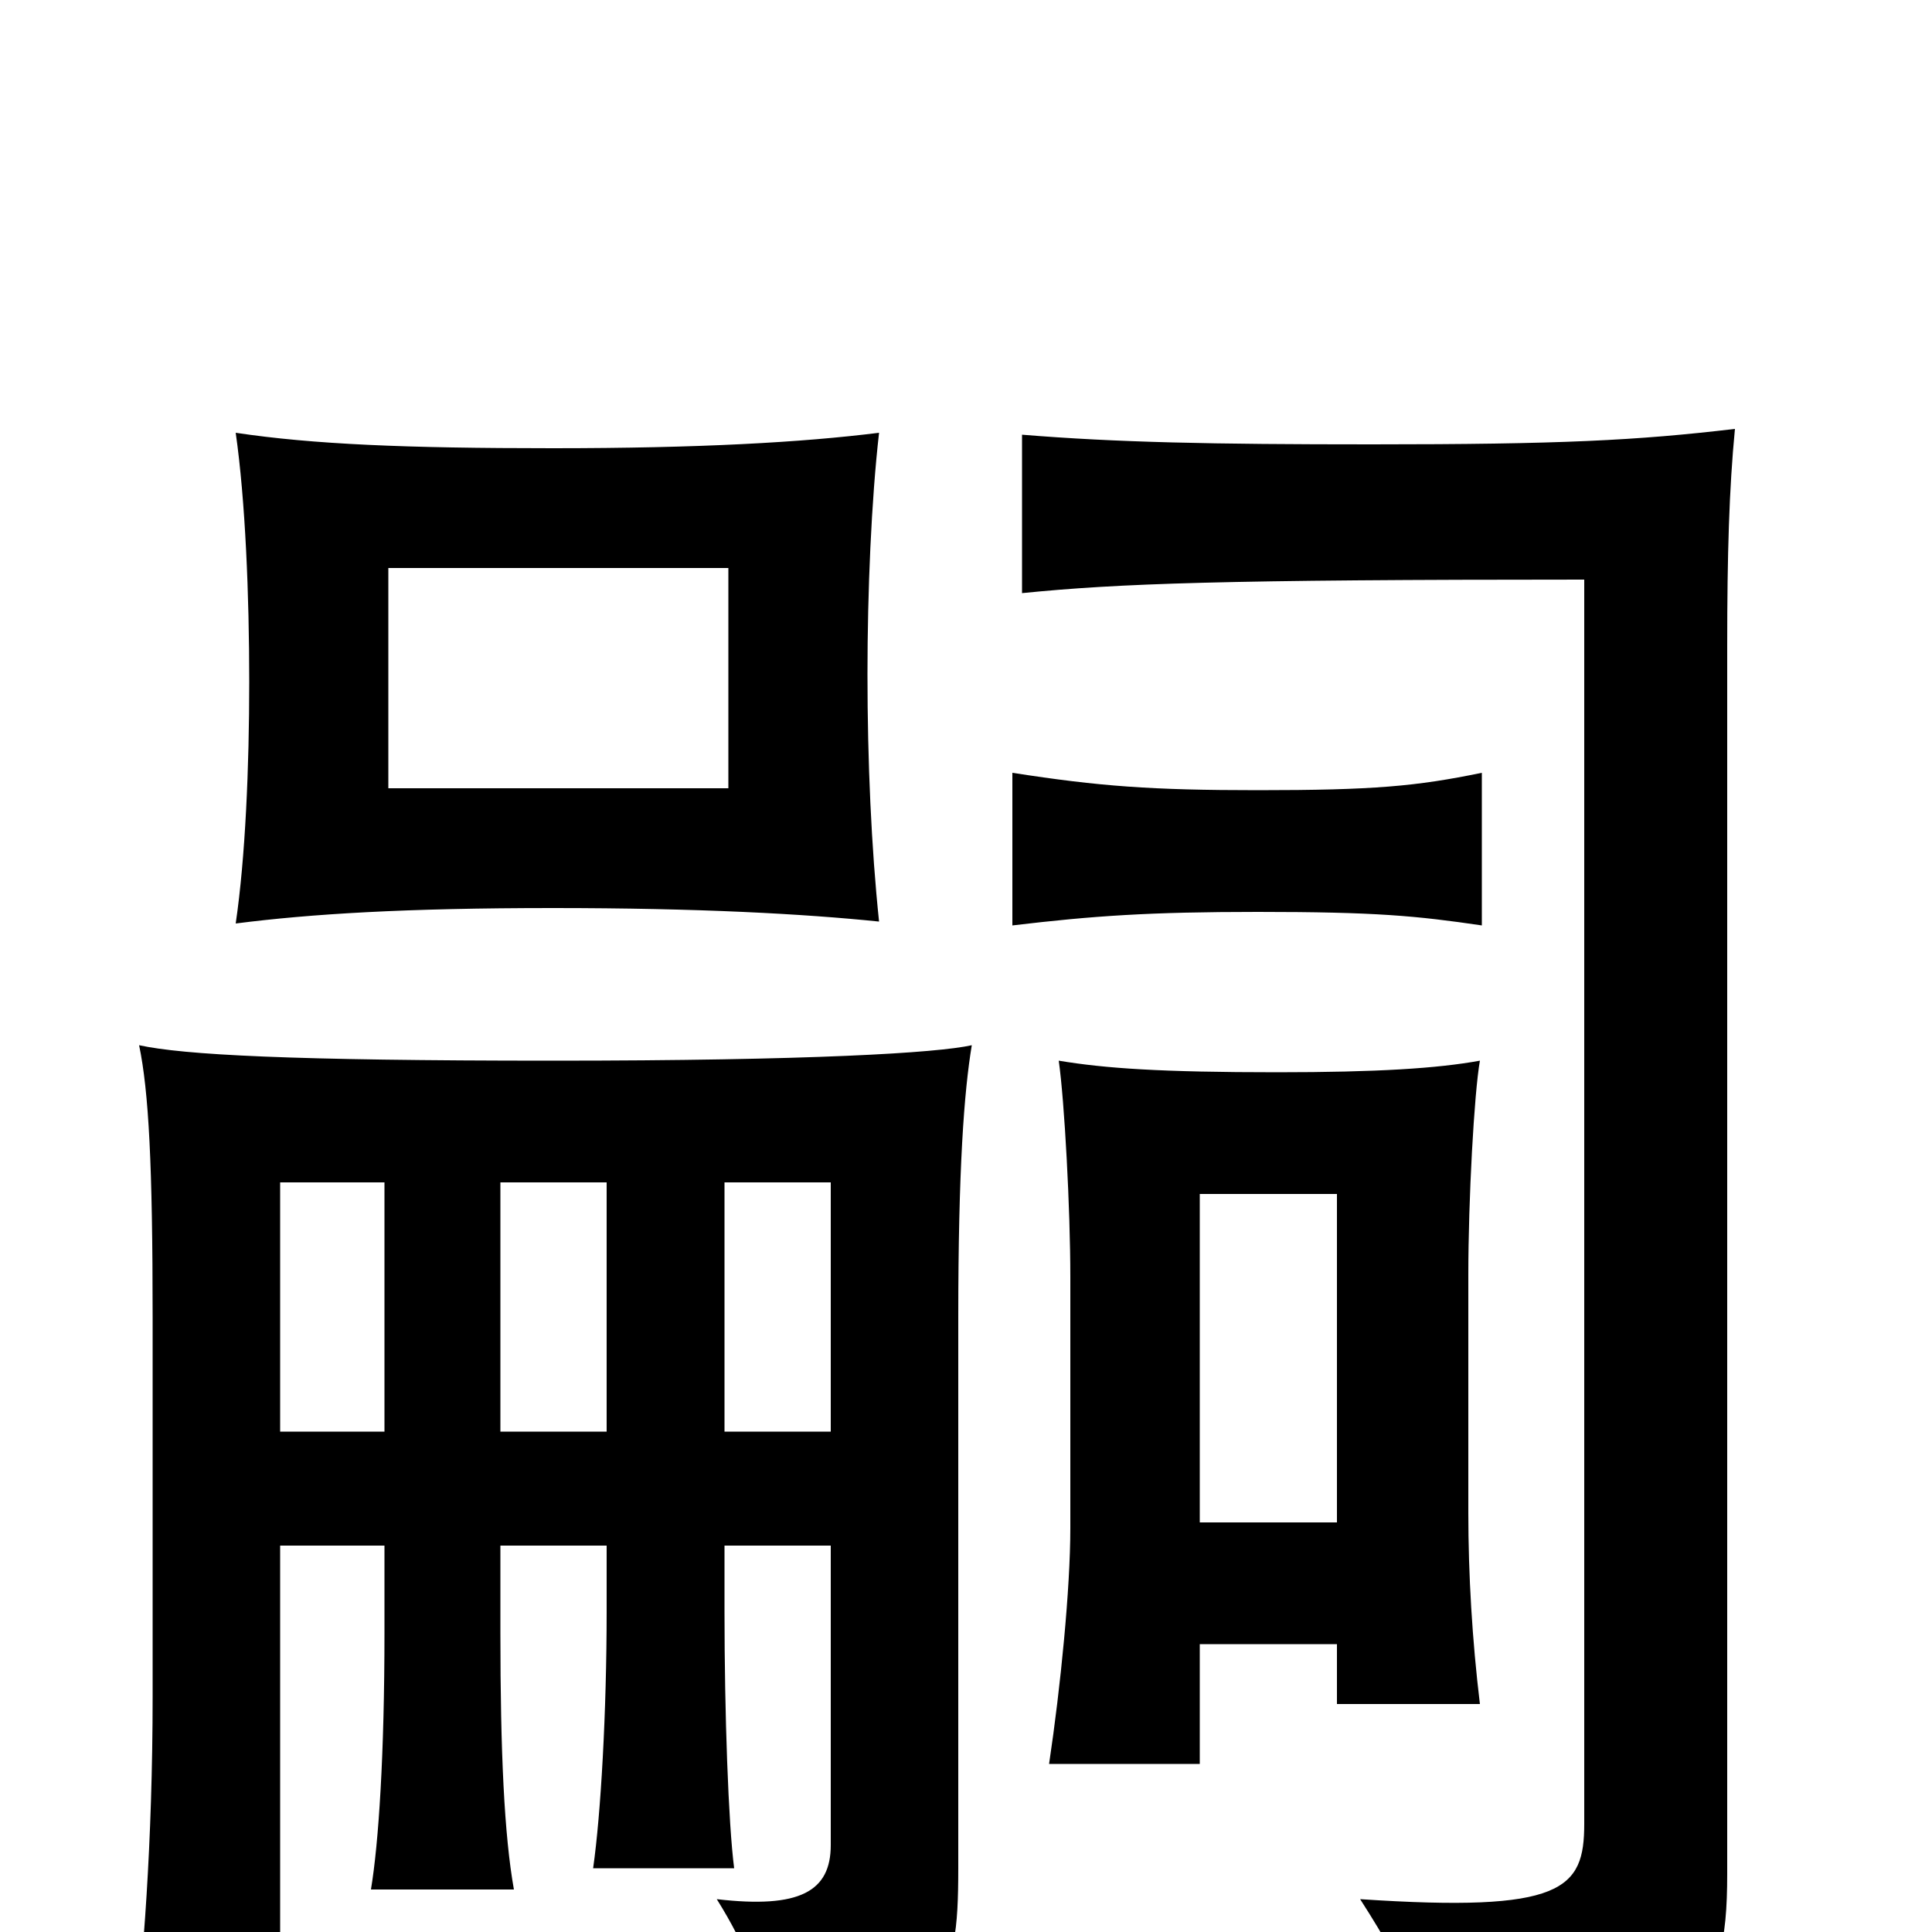 <svg xmlns="http://www.w3.org/2000/svg" viewBox="0 -1000 1000 1000">
	<path fill="#000000" d="M377 -592H201V-706H377ZM455 -523C451 -561 449 -606 449 -651C449 -694 451 -741 455 -776C415 -771 362 -768 286 -768C210 -768 162 -770 122 -776C127 -741 129 -692 129 -647C129 -603 127 -556 122 -522C161 -527 210 -530 286 -530C362 -530 416 -527 455 -523ZM692 -149V-118H766C762 -151 760 -185 760 -217V-340C760 -379 763 -434 766 -451C744 -447 713 -445 661 -445C601 -445 572 -447 548 -451C551 -430 554 -374 554 -339V-209C554 -178 549 -127 543 -87H621V-149ZM621 -212V-382H692V-212ZM898 -778C847 -772 808 -770 710 -770C627 -770 578 -771 529 -775V-693C579 -698 632 -700 820 -700V-56C820 -22 809 -10 704 -17C731 25 737 43 743 86C878 55 894 40 894 -30V-666C894 -713 895 -747 898 -778ZM767 -521V-600C733 -593 711 -591 651 -591C596 -591 569 -593 524 -600V-521C566 -526 595 -528 651 -528C712 -528 733 -526 767 -521ZM314 -388V-259H259V-388ZM430 -259H375V-388H430ZM145 -200H199V-155C199 -92 196 -46 192 -22H266C261 -50 259 -93 259 -155V-200H314V-166C314 -114 311 -61 307 -33H380C377 -56 375 -113 375 -166V-200H430V-45C430 -21 414 -12 371 -17C386 7 395 29 400 60C489 40 496 30 496 -33V-318C496 -395 499 -435 503 -459C485 -455 420 -451 286 -451C150 -451 95 -454 72 -459C77 -435 79 -397 79 -318V-122C79 -47 74 18 69 55H145ZM199 -388V-259H145V-388Z"/>
</svg>